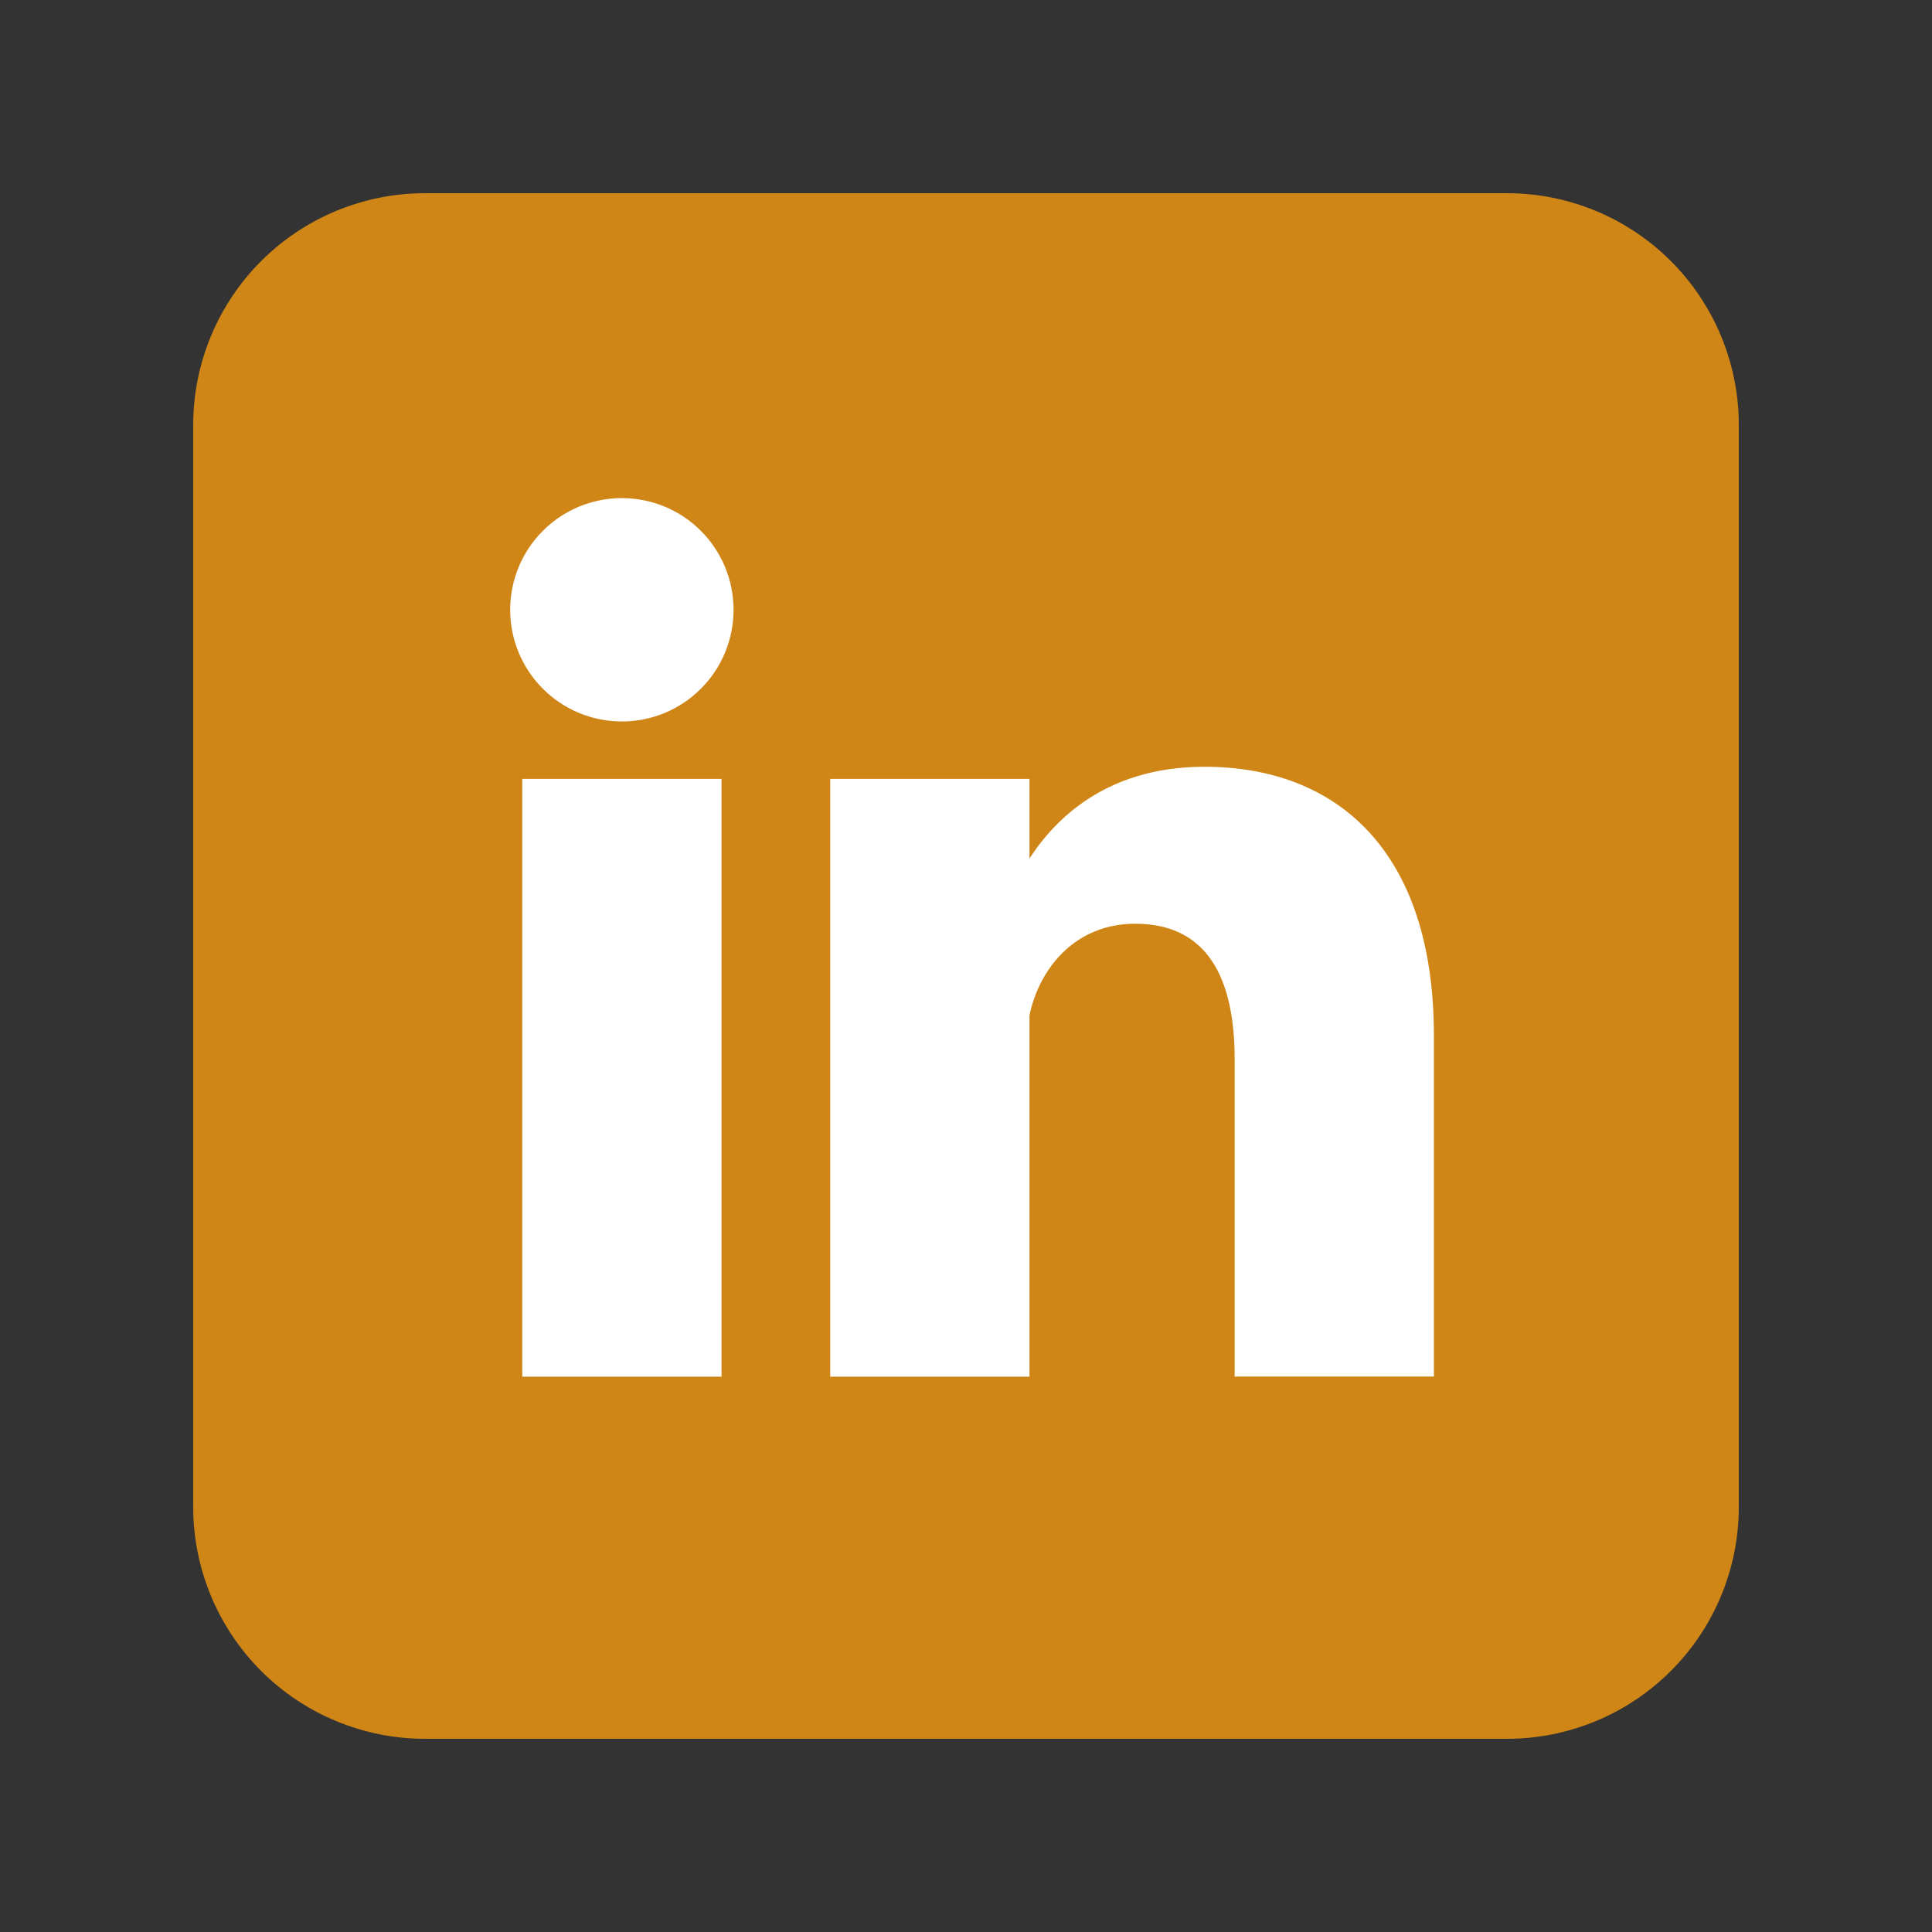 <?xml version="1.0" encoding="UTF-8"?>
<svg xmlns="http://www.w3.org/2000/svg" xmlns:xlink="http://www.w3.org/1999/xlink" width="375pt" height="375pt" viewBox="0 0 375 375" version="1.2">
<rect x="0" y="0" width="375" height="375" fill="#333333" stroke="none"/>
<defs>
<clipPath id="clip1">
  <path d="M 37.5 37.5 L 337.5 37.5 L 337.5 337.5 L 37.5 337.5 Z M 37.5 37.5 "/>
</clipPath>
</defs>
<g id="surface1">
<g clip-path="url(#clip1)" clip-rule="nonzero">
<path style=" stroke:none;fill-rule:nonzero;fill:rgb(81.18%,52.55%,9.019%);fill-opacity:1;" d="M 82.5 37.5 L 292.5 37.5 C 293.973 37.5 295.445 37.57 296.91 37.715 C 298.379 37.859 299.832 38.078 301.277 38.363 C 302.723 38.652 304.152 39.012 305.562 39.438 C 306.973 39.867 308.359 40.363 309.723 40.926 C 311.082 41.488 312.414 42.117 313.711 42.812 C 315.012 43.508 316.273 44.266 317.5 45.082 C 318.727 45.902 319.91 46.781 321.047 47.715 C 322.188 48.648 323.277 49.637 324.32 50.68 C 325.363 51.723 326.352 52.812 327.285 53.953 C 328.219 55.09 329.098 56.273 329.918 57.5 C 330.734 58.727 331.492 59.988 332.188 61.289 C 332.883 62.586 333.512 63.918 334.074 65.277 C 334.637 66.641 335.133 68.027 335.562 69.438 C 335.988 70.848 336.348 72.277 336.637 73.723 C 336.922 75.168 337.141 76.621 337.285 78.09 C 337.43 79.555 337.5 81.027 337.5 82.5 L 337.5 292.5 C 337.5 293.973 337.43 295.445 337.285 296.91 C 337.141 298.379 336.922 299.832 336.637 301.277 C 336.348 302.723 335.988 304.152 335.562 305.562 C 335.133 306.973 334.637 308.359 334.074 309.723 C 333.512 311.082 332.883 312.414 332.188 313.711 C 331.492 315.012 330.734 316.273 329.918 317.5 C 329.098 318.727 328.219 319.91 327.285 321.047 C 326.352 322.188 325.363 323.277 324.32 324.32 C 323.277 325.363 322.188 326.352 321.047 327.285 C 319.91 328.219 318.727 329.098 317.5 329.918 C 316.273 330.734 315.012 331.492 313.711 332.188 C 312.414 332.883 311.082 333.512 309.723 334.074 C 308.359 334.637 306.973 335.133 305.562 335.562 C 304.152 335.988 302.723 336.348 301.277 336.637 C 299.832 336.922 298.379 337.141 296.91 337.285 C 295.445 337.43 293.973 337.5 292.5 337.5 L 82.5 337.5 C 81.027 337.5 79.555 337.43 78.09 337.285 C 76.621 337.141 75.168 336.922 73.723 336.637 C 72.277 336.348 70.848 335.988 69.438 335.562 C 68.027 335.133 66.641 334.637 65.277 334.074 C 63.918 333.512 62.586 332.883 61.289 332.188 C 59.988 331.492 58.727 330.734 57.5 329.918 C 56.273 329.098 55.09 328.219 53.953 327.285 C 52.812 326.352 51.723 325.363 50.68 324.32 C 49.637 323.277 48.648 322.188 47.715 321.047 C 46.781 319.91 45.902 318.727 45.082 317.5 C 44.266 316.273 43.508 315.012 42.812 313.711 C 42.117 312.414 41.488 311.082 40.926 309.723 C 40.363 308.359 39.867 306.973 39.438 305.562 C 39.012 304.152 38.652 302.723 38.363 301.277 C 38.078 299.832 37.859 298.379 37.715 296.91 C 37.57 295.445 37.5 293.973 37.5 292.5 L 37.5 82.5 C 37.5 81.027 37.57 79.555 37.715 78.09 C 37.859 76.621 38.078 75.168 38.363 73.723 C 38.652 72.277 39.012 70.848 39.438 69.438 C 39.867 68.027 40.363 66.641 40.926 65.277 C 41.488 63.918 42.117 62.586 42.812 61.289 C 43.508 59.988 44.266 58.727 45.082 57.5 C 45.902 56.273 46.781 55.09 47.715 53.953 C 48.648 52.812 49.637 51.723 50.68 50.68 C 51.723 49.637 52.812 48.648 53.953 47.715 C 55.09 46.781 56.273 45.902 57.5 45.082 C 58.727 44.266 59.988 43.508 61.289 42.812 C 62.586 42.117 63.918 41.488 65.277 40.926 C 66.641 40.363 68.027 39.867 69.438 39.438 C 70.848 39.012 72.277 38.652 73.723 38.363 C 75.168 38.078 76.621 37.859 78.09 37.715 C 79.555 37.57 81.027 37.5 82.5 37.5 Z M 82.5 37.5 "/>
</g>
<path style=" stroke:none;fill-rule:nonzero;fill:rgb(100%,100%,100%);fill-opacity:1;" d="M 142.383 118.359 C 142.383 119.07 142.348 119.777 142.277 120.484 C 142.207 121.191 142.105 121.891 141.965 122.59 C 141.828 123.285 141.656 123.973 141.449 124.652 C 141.242 125.332 141.004 126 140.734 126.656 C 140.461 127.312 140.156 127.953 139.824 128.578 C 139.488 129.207 139.125 129.812 138.73 130.402 C 138.336 130.996 137.914 131.562 137.461 132.113 C 137.012 132.66 136.535 133.188 136.031 133.688 C 135.531 134.191 135.004 134.668 134.457 135.117 C 133.906 135.57 133.34 135.992 132.746 136.387 C 132.156 136.781 131.551 137.145 130.922 137.48 C 130.297 137.812 129.656 138.117 129 138.391 C 128.344 138.66 127.676 138.898 126.996 139.105 C 126.316 139.312 125.629 139.484 124.934 139.621 C 124.234 139.762 123.535 139.863 122.828 139.934 C 122.121 140.004 121.414 140.039 120.703 140.039 C 119.992 140.039 119.285 140.004 118.578 139.934 C 117.871 139.863 117.172 139.762 116.473 139.621 C 115.777 139.484 115.09 139.312 114.41 139.105 C 113.73 138.898 113.062 138.66 112.406 138.391 C 111.75 138.117 111.109 137.812 110.484 137.48 C 109.855 137.145 109.25 136.781 108.66 136.387 C 108.066 135.992 107.5 135.57 106.949 135.117 C 106.402 134.668 105.875 134.191 105.375 133.688 C 104.871 133.188 104.395 132.66 103.945 132.113 C 103.492 131.562 103.07 130.996 102.676 130.402 C 102.281 129.812 101.918 129.207 101.582 128.578 C 101.25 127.953 100.945 127.312 100.672 126.656 C 100.402 126 100.164 125.332 99.957 124.652 C 99.75 123.973 99.578 123.285 99.441 122.59 C 99.301 121.891 99.199 121.191 99.129 120.484 C 99.059 119.777 99.023 119.07 99.023 118.359 C 99.023 117.648 99.059 116.941 99.129 116.234 C 99.199 115.527 99.301 114.828 99.441 114.129 C 99.578 113.434 99.75 112.746 99.957 112.066 C 100.164 111.387 100.402 110.719 100.672 110.062 C 100.945 109.406 101.25 108.766 101.582 108.141 C 101.918 107.512 102.281 106.906 102.676 106.316 C 103.07 105.723 103.492 105.156 103.945 104.605 C 104.395 104.059 104.871 103.531 105.375 103.031 C 105.875 102.527 106.402 102.051 106.949 101.602 C 107.5 101.148 108.066 100.727 108.66 100.332 C 109.25 99.938 109.855 99.574 110.484 99.238 C 111.109 98.906 111.75 98.602 112.406 98.328 C 113.062 98.059 113.73 97.82 114.41 97.613 C 115.09 97.406 115.777 97.234 116.473 97.098 C 117.172 96.957 117.871 96.855 118.578 96.785 C 119.285 96.715 119.992 96.68 120.703 96.68 C 121.414 96.68 122.121 96.715 122.828 96.785 C 123.535 96.855 124.234 96.957 124.934 97.098 C 125.629 97.234 126.316 97.406 126.996 97.613 C 127.676 97.82 128.344 98.059 129 98.328 C 129.656 98.602 130.297 98.906 130.922 99.238 C 131.551 99.574 132.156 99.938 132.746 100.332 C 133.34 100.727 133.906 101.148 134.457 101.602 C 135.004 102.051 135.531 102.527 136.031 103.031 C 136.535 103.531 137.012 104.059 137.461 104.605 C 137.914 105.156 138.336 105.723 138.73 106.316 C 139.125 106.906 139.488 107.512 139.824 108.141 C 140.156 108.766 140.461 109.406 140.734 110.062 C 141.004 110.719 141.242 111.387 141.449 112.066 C 141.656 112.746 141.828 113.434 141.965 114.129 C 142.105 114.828 142.207 115.527 142.277 116.234 C 142.348 116.941 142.383 117.648 142.383 118.359 Z M 142.383 118.359 "/>
<path style="fill-rule:nonzero;fill:rgb(100%,100%,100%);fill-opacity:1;stroke-width:66;stroke-linecap:butt;stroke-linejoin:miter;stroke:rgb(100%,100%,100%);stroke-opacity:1;stroke-miterlimit:4;" d="M 244 194 L 244 392 M 142 194 L 142 392 " transform="matrix(0.586,0,0,0.586,37.5,37.5)"/>
<path style=" stroke:none;fill-rule:nonzero;fill:rgb(100%,100%,100%);fill-opacity:1;" d="M 199.219 202.734 C 199.219 191.016 206.836 179.297 220.312 179.297 C 234.375 179.297 239.648 189.844 239.648 205.664 L 239.648 267.188 L 278.32 267.188 L 278.32 200.977 C 278.32 165.234 259.57 148.828 233.789 148.828 C 213.867 148.828 203.906 159.961 199.219 167.578 "/>
</g>
</svg>
